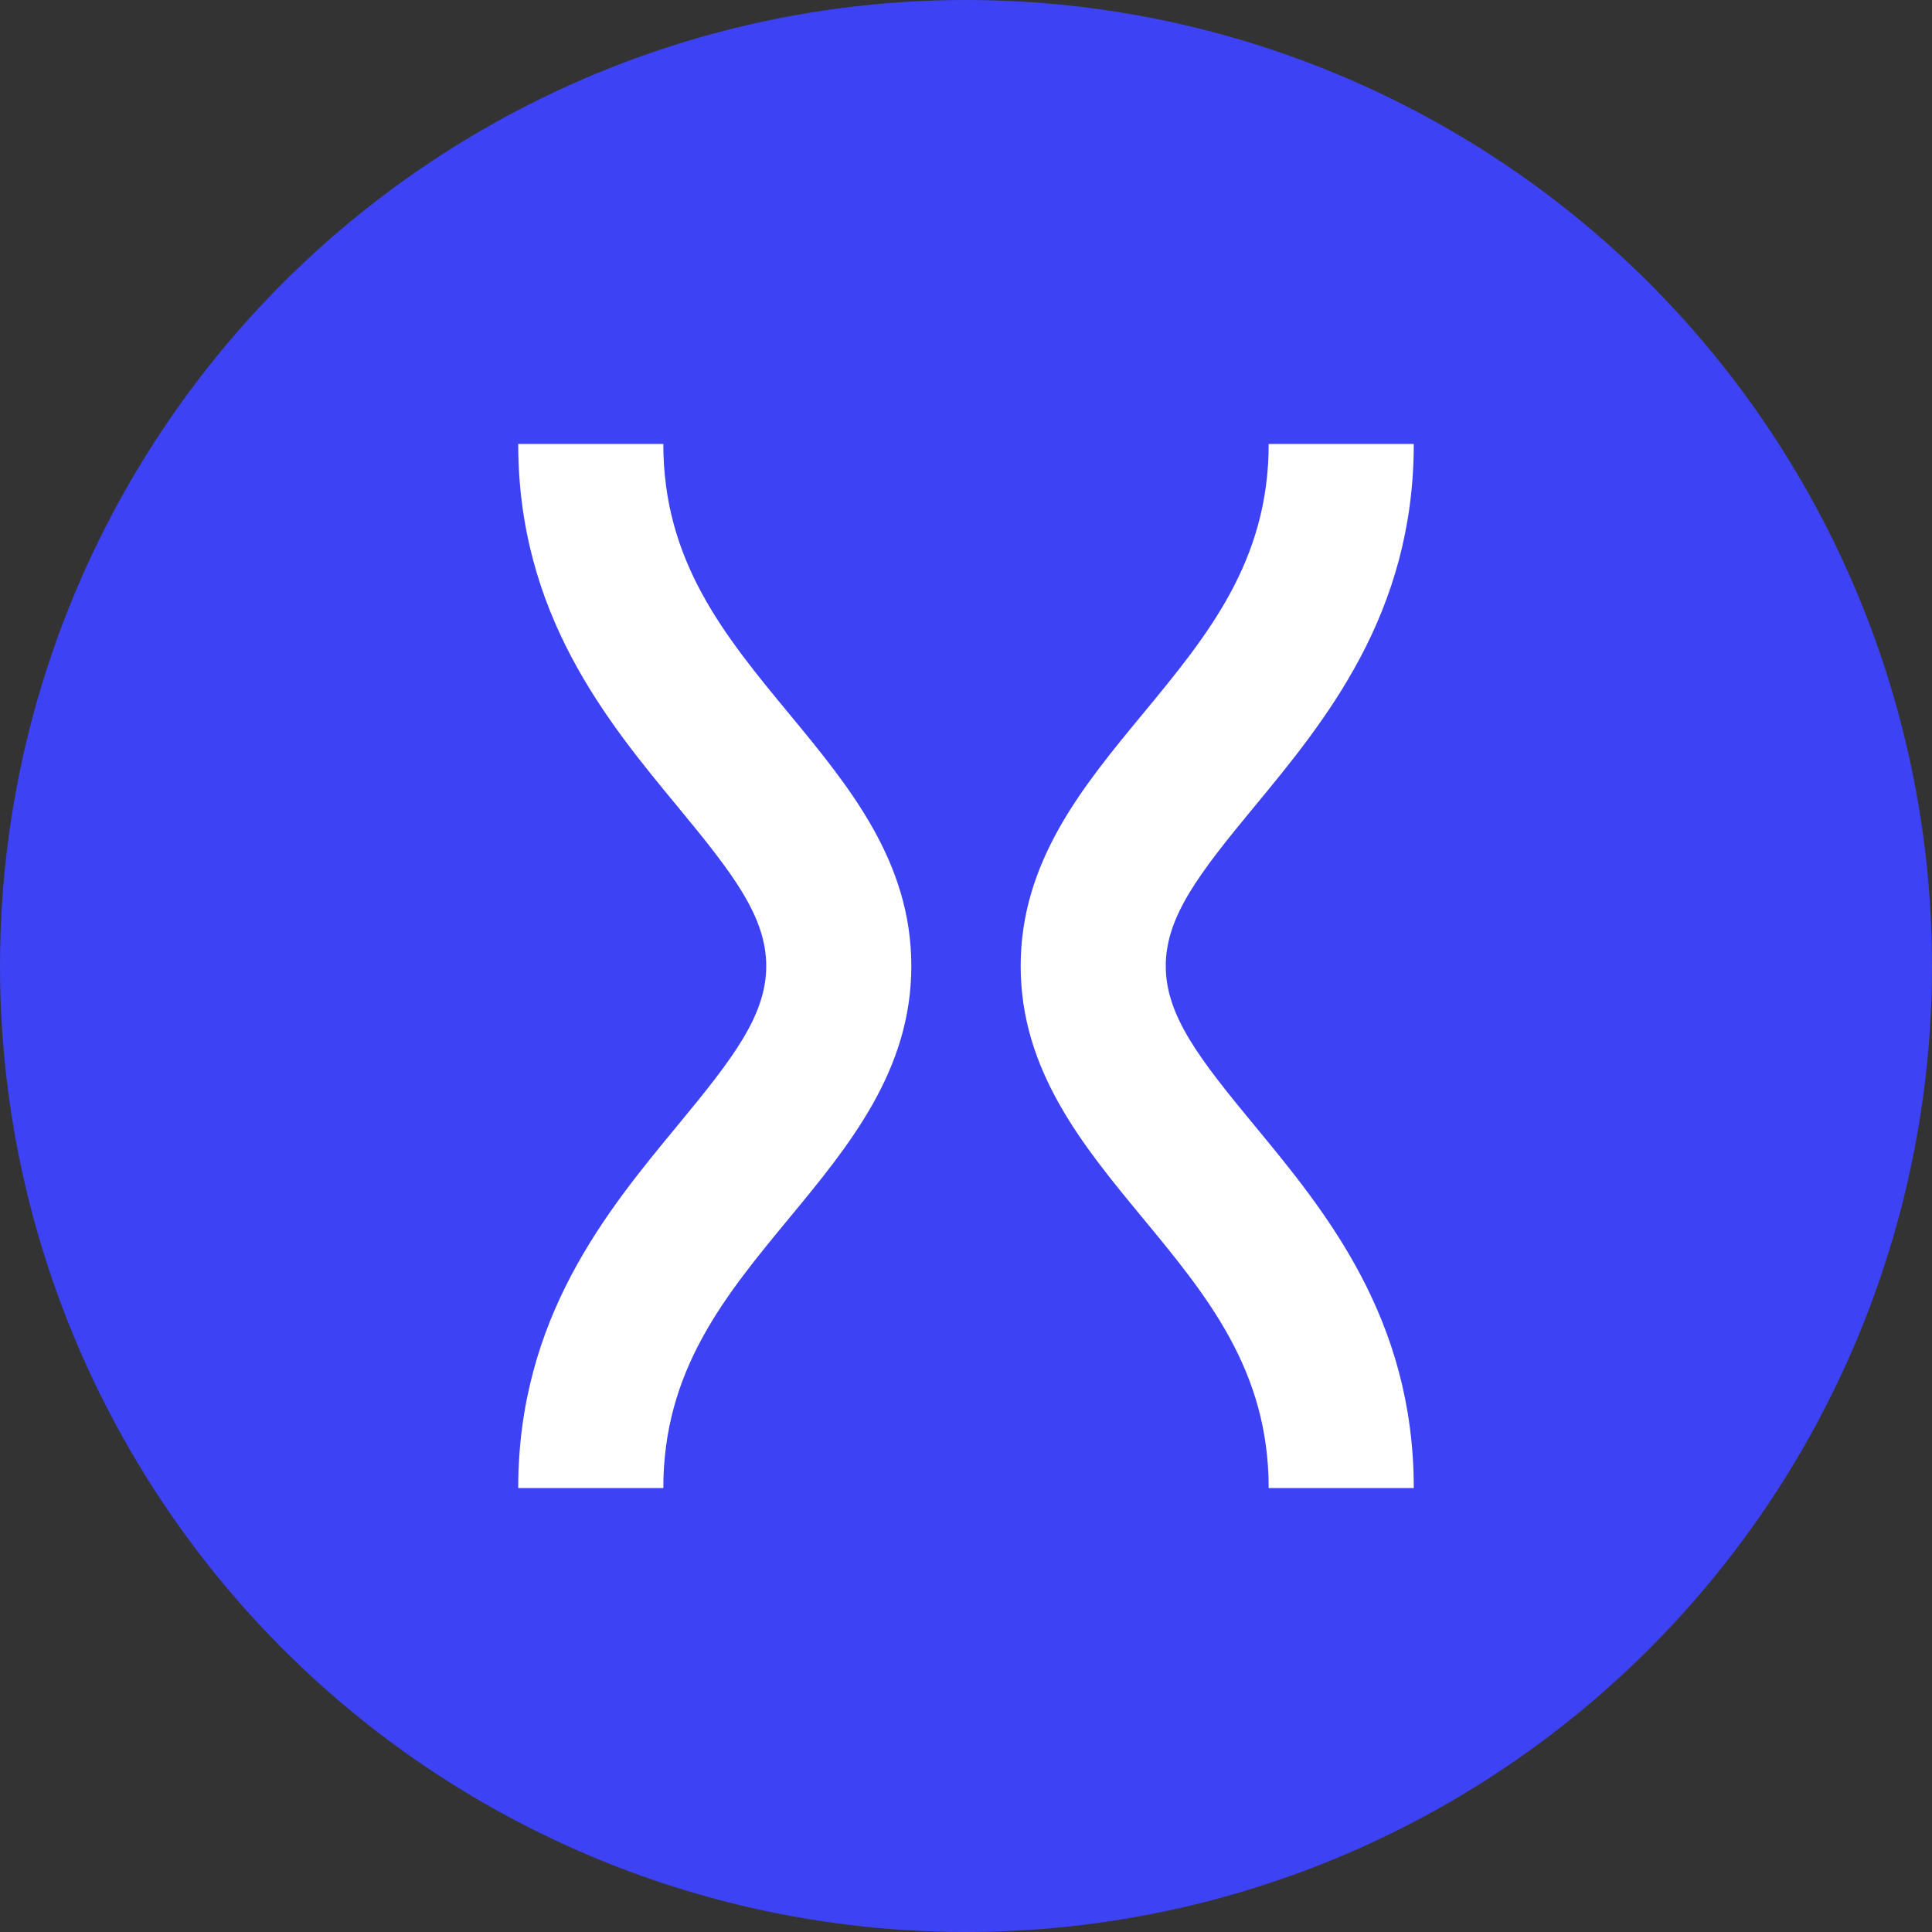 <?xml version="1.0" encoding="UTF-8"?><svg xmlns="http://www.w3.org/2000/svg" viewBox="0 0 1080 1080"><rect x="0" y="0" width="1080" height="1080" fill="#333333" stroke="none"/><defs><style>.d{fill:#fff;}.e{fill:#3d42f5;}</style></defs><g id="a"/><g id="b"><g id="c"><g><circle class="e" cx="540" cy="540" r="540"/><g><path class="d" d="M370.8,831.84h-81.11c0-94.92,49.39-154.69,89.08-202.72,30.73-37.19,49.56-61.39,49.56-89.12s-18.83-51.93-49.56-89.12c-39.69-48.03-89.08-107.8-89.08-202.72h81.11c0,65.74,34.24,107.18,70.5,151.06,33.5,40.54,68.14,82.47,68.14,140.78s-34.64,100.24-68.14,140.78c-36.25,43.87-70.5,85.31-70.5,151.06Z"/><path class="d" d="M790.31,831.84h-81.11c0-65.74-34.24-107.18-70.5-151.06-33.5-40.54-68.14-82.47-68.14-140.78s34.64-100.24,68.14-140.78c36.25-43.88,70.5-85.32,70.5-151.06h81.11c0,94.92-49.39,154.69-89.08,202.72-30.73,37.19-49.56,61.39-49.56,89.12s18.83,51.93,49.56,89.12c39.69,48.03,89.08,107.8,89.08,202.72Z"/></g></g></g></g></svg>